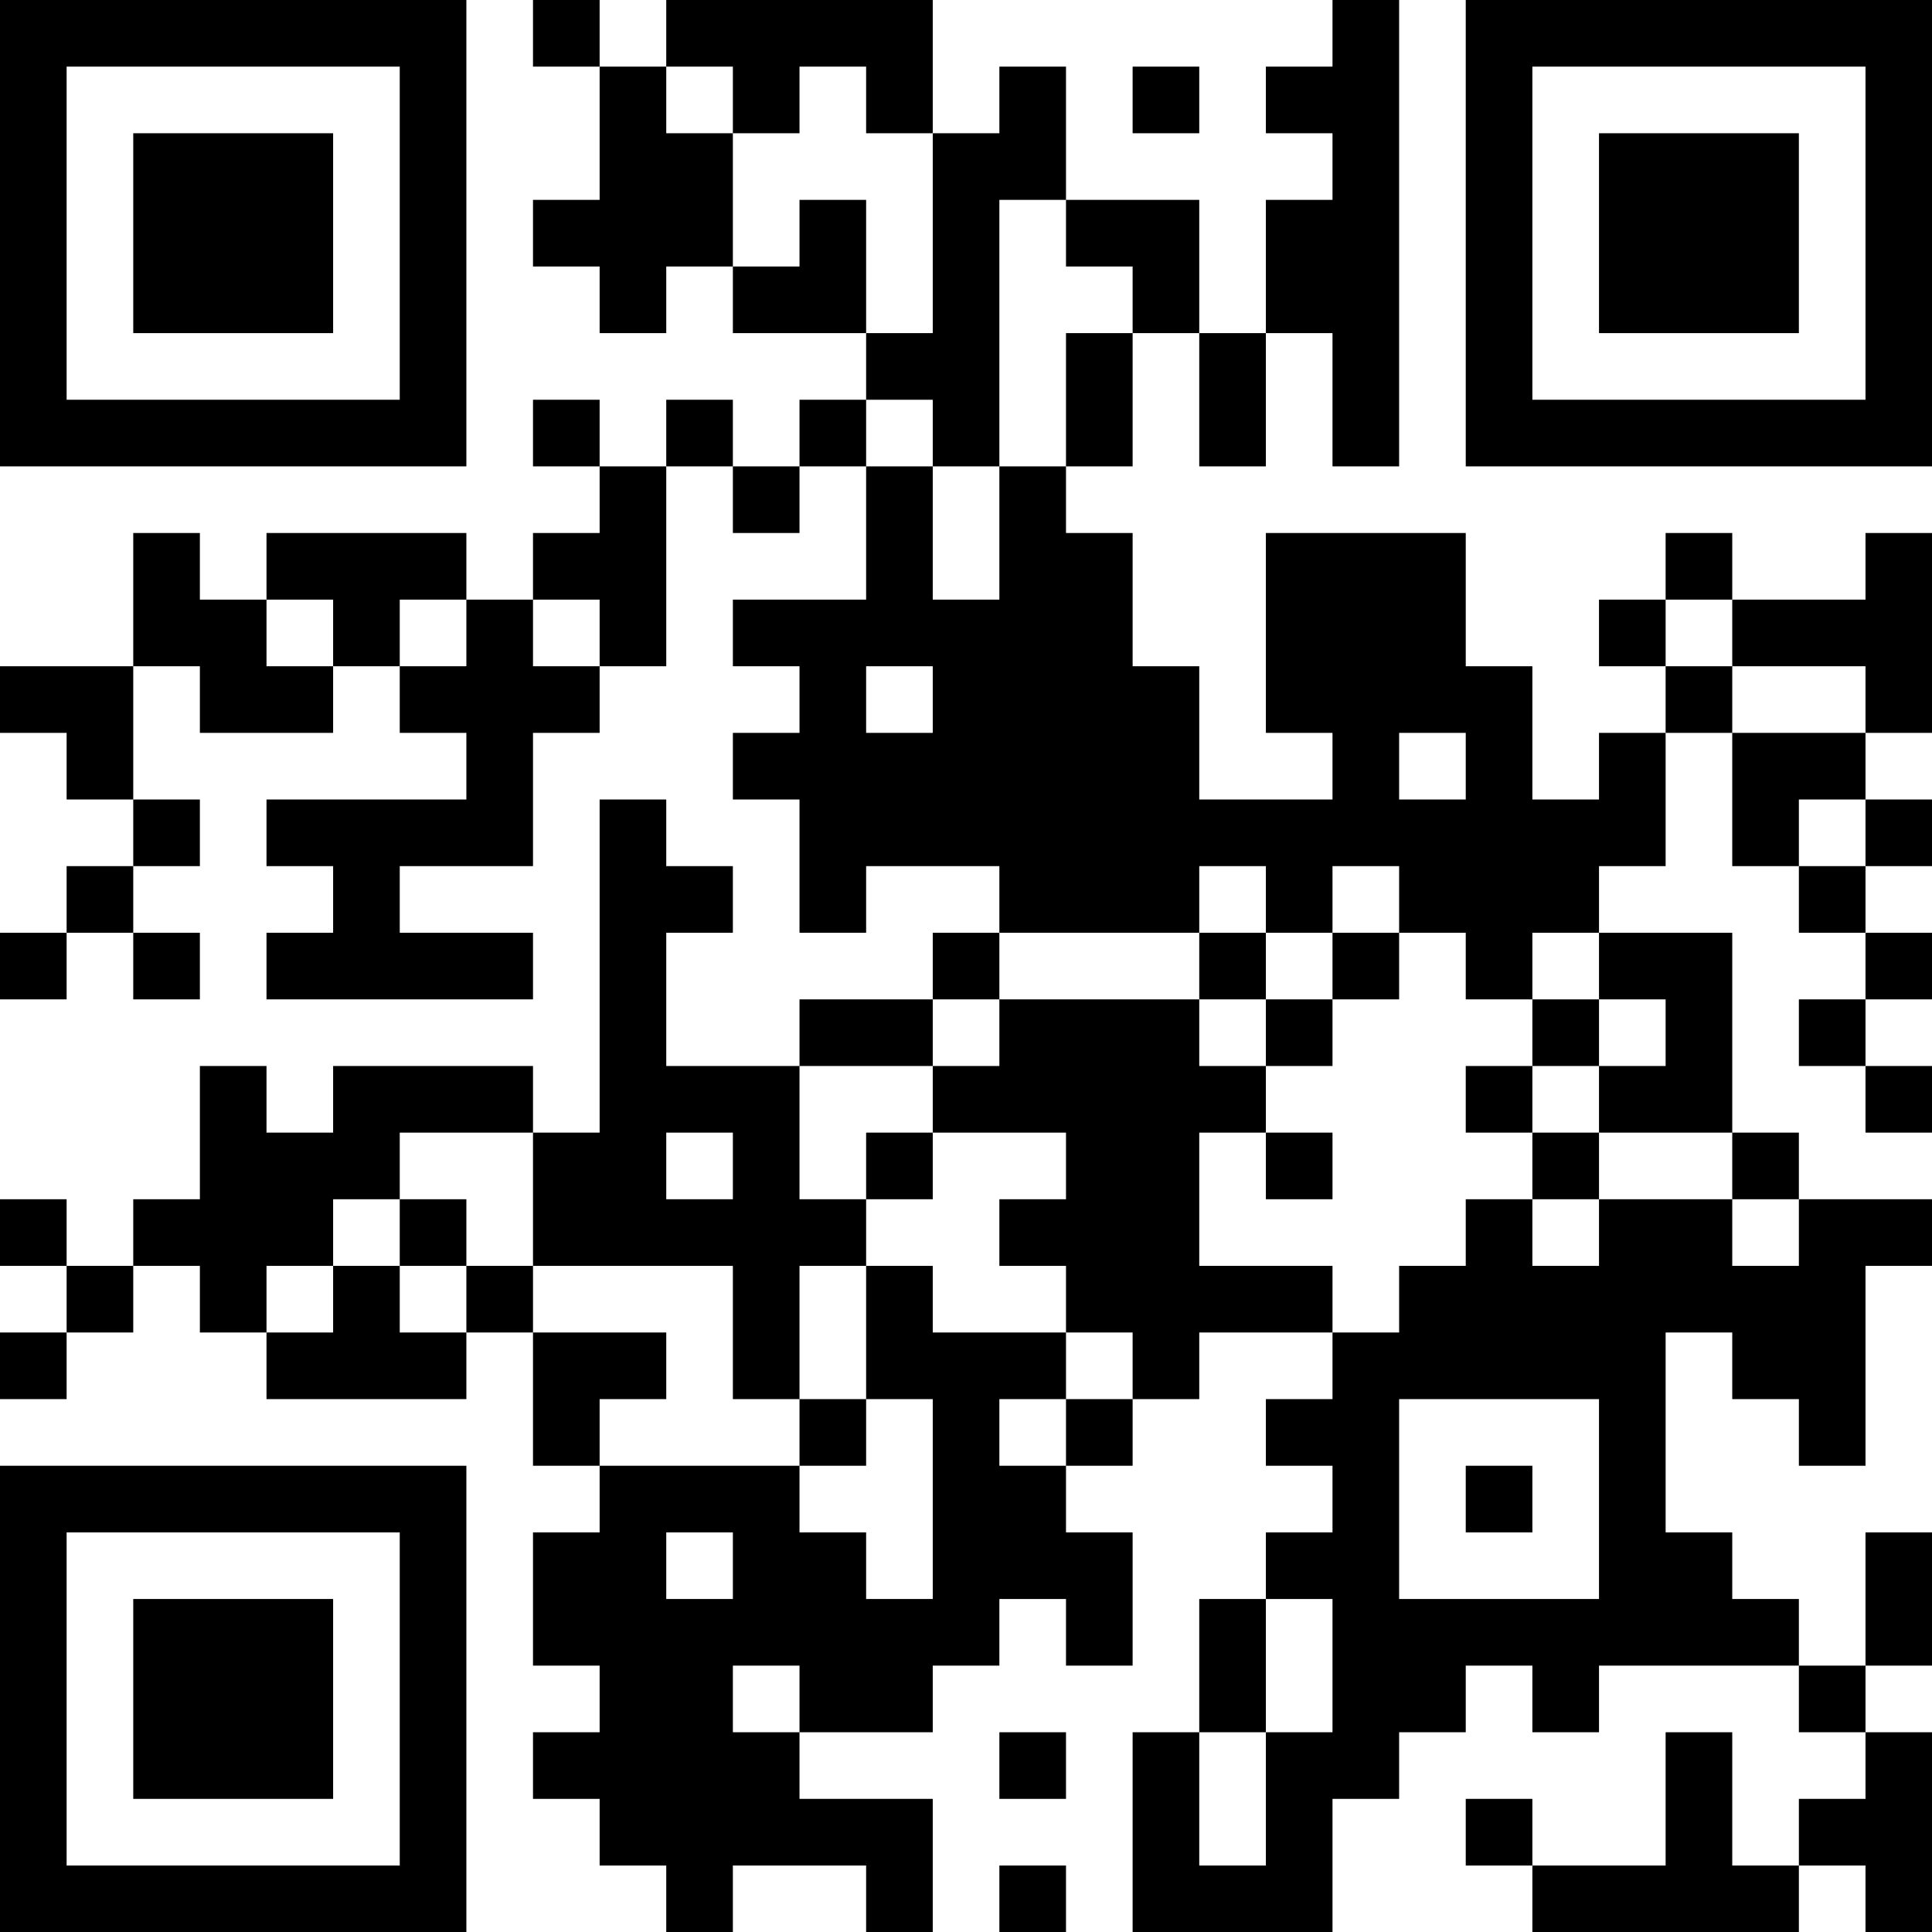 <?xml version="1.0" encoding="UTF-8"?>
<svg xmlns="http://www.w3.org/2000/svg" version="1.1" width="200" height="200" viewBox="0 0 200 200"><rect x="0" y="0" width="200" height="200" fill="#ffffff"/><g transform="scale(6.897)"><g transform="translate(0,0)"><path fill-rule="evenodd" d="M8 0L8 1L9 1L9 3L8 3L8 4L9 4L9 5L10 5L10 4L11 4L11 5L13 5L13 6L12 6L12 7L11 7L11 6L10 6L10 7L9 7L9 6L8 6L8 7L9 7L9 8L8 8L8 9L7 9L7 8L4 8L4 9L3 9L3 8L2 8L2 10L0 10L0 11L1 11L1 12L2 12L2 13L1 13L1 14L0 14L0 15L1 15L1 14L2 14L2 15L3 15L3 14L2 14L2 13L3 13L3 12L2 12L2 10L3 10L3 11L5 11L5 10L6 10L6 11L7 11L7 12L4 12L4 13L5 13L5 14L4 14L4 15L8 15L8 14L6 14L6 13L8 13L8 11L9 11L9 10L10 10L10 7L11 7L11 8L12 8L12 7L13 7L13 9L11 9L11 10L12 10L12 11L11 11L11 12L12 12L12 14L13 14L13 13L15 13L15 14L14 14L14 15L12 15L12 16L10 16L10 14L11 14L11 13L10 13L10 12L9 12L9 17L8 17L8 16L5 16L5 17L4 17L4 16L3 16L3 18L2 18L2 19L1 19L1 18L0 18L0 19L1 19L1 20L0 20L0 21L1 21L1 20L2 20L2 19L3 19L3 20L4 20L4 21L7 21L7 20L8 20L8 22L9 22L9 23L8 23L8 25L9 25L9 26L8 26L8 27L9 27L9 28L10 28L10 29L11 29L11 28L13 28L13 29L14 29L14 27L12 27L12 26L14 26L14 25L15 25L15 24L16 24L16 25L17 25L17 23L16 23L16 22L17 22L17 21L18 21L18 20L20 20L20 21L19 21L19 22L20 22L20 23L19 23L19 24L18 24L18 26L17 26L17 29L20 29L20 27L21 27L21 26L22 26L22 25L23 25L23 26L24 26L24 25L27 25L27 26L28 26L28 27L27 27L27 28L26 28L26 26L25 26L25 28L23 28L23 27L22 27L22 28L23 28L23 29L27 29L27 28L28 28L28 29L29 29L29 26L28 26L28 25L29 25L29 23L28 23L28 25L27 25L27 24L26 24L26 23L25 23L25 20L26 20L26 21L27 21L27 22L28 22L28 19L29 19L29 18L27 18L27 17L26 17L26 14L24 14L24 13L25 13L25 11L26 11L26 13L27 13L27 14L28 14L28 15L27 15L27 16L28 16L28 17L29 17L29 16L28 16L28 15L29 15L29 14L28 14L28 13L29 13L29 12L28 12L28 11L29 11L29 8L28 8L28 9L26 9L26 8L25 8L25 9L24 9L24 10L25 10L25 11L24 11L24 12L23 12L23 10L22 10L22 8L19 8L19 11L20 11L20 12L18 12L18 10L17 10L17 8L16 8L16 7L17 7L17 5L18 5L18 7L19 7L19 5L20 5L20 7L21 7L21 0L20 0L20 1L19 1L19 2L20 2L20 3L19 3L19 5L18 5L18 3L16 3L16 1L15 1L15 2L14 2L14 0L10 0L10 1L9 1L9 0ZM10 1L10 2L11 2L11 4L12 4L12 3L13 3L13 5L14 5L14 2L13 2L13 1L12 1L12 2L11 2L11 1ZM17 1L17 2L18 2L18 1ZM15 3L15 7L14 7L14 6L13 6L13 7L14 7L14 9L15 9L15 7L16 7L16 5L17 5L17 4L16 4L16 3ZM4 9L4 10L5 10L5 9ZM6 9L6 10L7 10L7 9ZM8 9L8 10L9 10L9 9ZM25 9L25 10L26 10L26 11L28 11L28 10L26 10L26 9ZM13 10L13 11L14 11L14 10ZM21 11L21 12L22 12L22 11ZM27 12L27 13L28 13L28 12ZM18 13L18 14L15 14L15 15L14 15L14 16L12 16L12 18L13 18L13 19L12 19L12 21L11 21L11 19L8 19L8 17L6 17L6 18L5 18L5 19L4 19L4 20L5 20L5 19L6 19L6 20L7 20L7 19L8 19L8 20L10 20L10 21L9 21L9 22L12 22L12 23L13 23L13 24L14 24L14 21L13 21L13 19L14 19L14 20L16 20L16 21L15 21L15 22L16 22L16 21L17 21L17 20L16 20L16 19L15 19L15 18L16 18L16 17L14 17L14 16L15 16L15 15L18 15L18 16L19 16L19 17L18 17L18 19L20 19L20 20L21 20L21 19L22 19L22 18L23 18L23 19L24 19L24 18L26 18L26 19L27 19L27 18L26 18L26 17L24 17L24 16L25 16L25 15L24 15L24 14L23 14L23 15L22 15L22 14L21 14L21 13L20 13L20 14L19 14L19 13ZM18 14L18 15L19 15L19 16L20 16L20 15L21 15L21 14L20 14L20 15L19 15L19 14ZM23 15L23 16L22 16L22 17L23 17L23 18L24 18L24 17L23 17L23 16L24 16L24 15ZM10 17L10 18L11 18L11 17ZM13 17L13 18L14 18L14 17ZM19 17L19 18L20 18L20 17ZM6 18L6 19L7 19L7 18ZM12 21L12 22L13 22L13 21ZM21 21L21 24L24 24L24 21ZM22 22L22 23L23 23L23 22ZM10 23L10 24L11 24L11 23ZM19 24L19 26L18 26L18 28L19 28L19 26L20 26L20 24ZM11 25L11 26L12 26L12 25ZM15 26L15 27L16 27L16 26ZM15 28L15 29L16 29L16 28ZM0 0L0 7L7 7L7 0ZM1 1L1 6L6 6L6 1ZM2 2L2 5L5 5L5 2ZM22 0L22 7L29 7L29 0ZM23 1L23 6L28 6L28 1ZM24 2L24 5L27 5L27 2ZM0 22L0 29L7 29L7 22ZM1 23L1 28L6 28L6 23ZM2 24L2 27L5 27L5 24Z" fill="#000000"/></g></g></svg>
